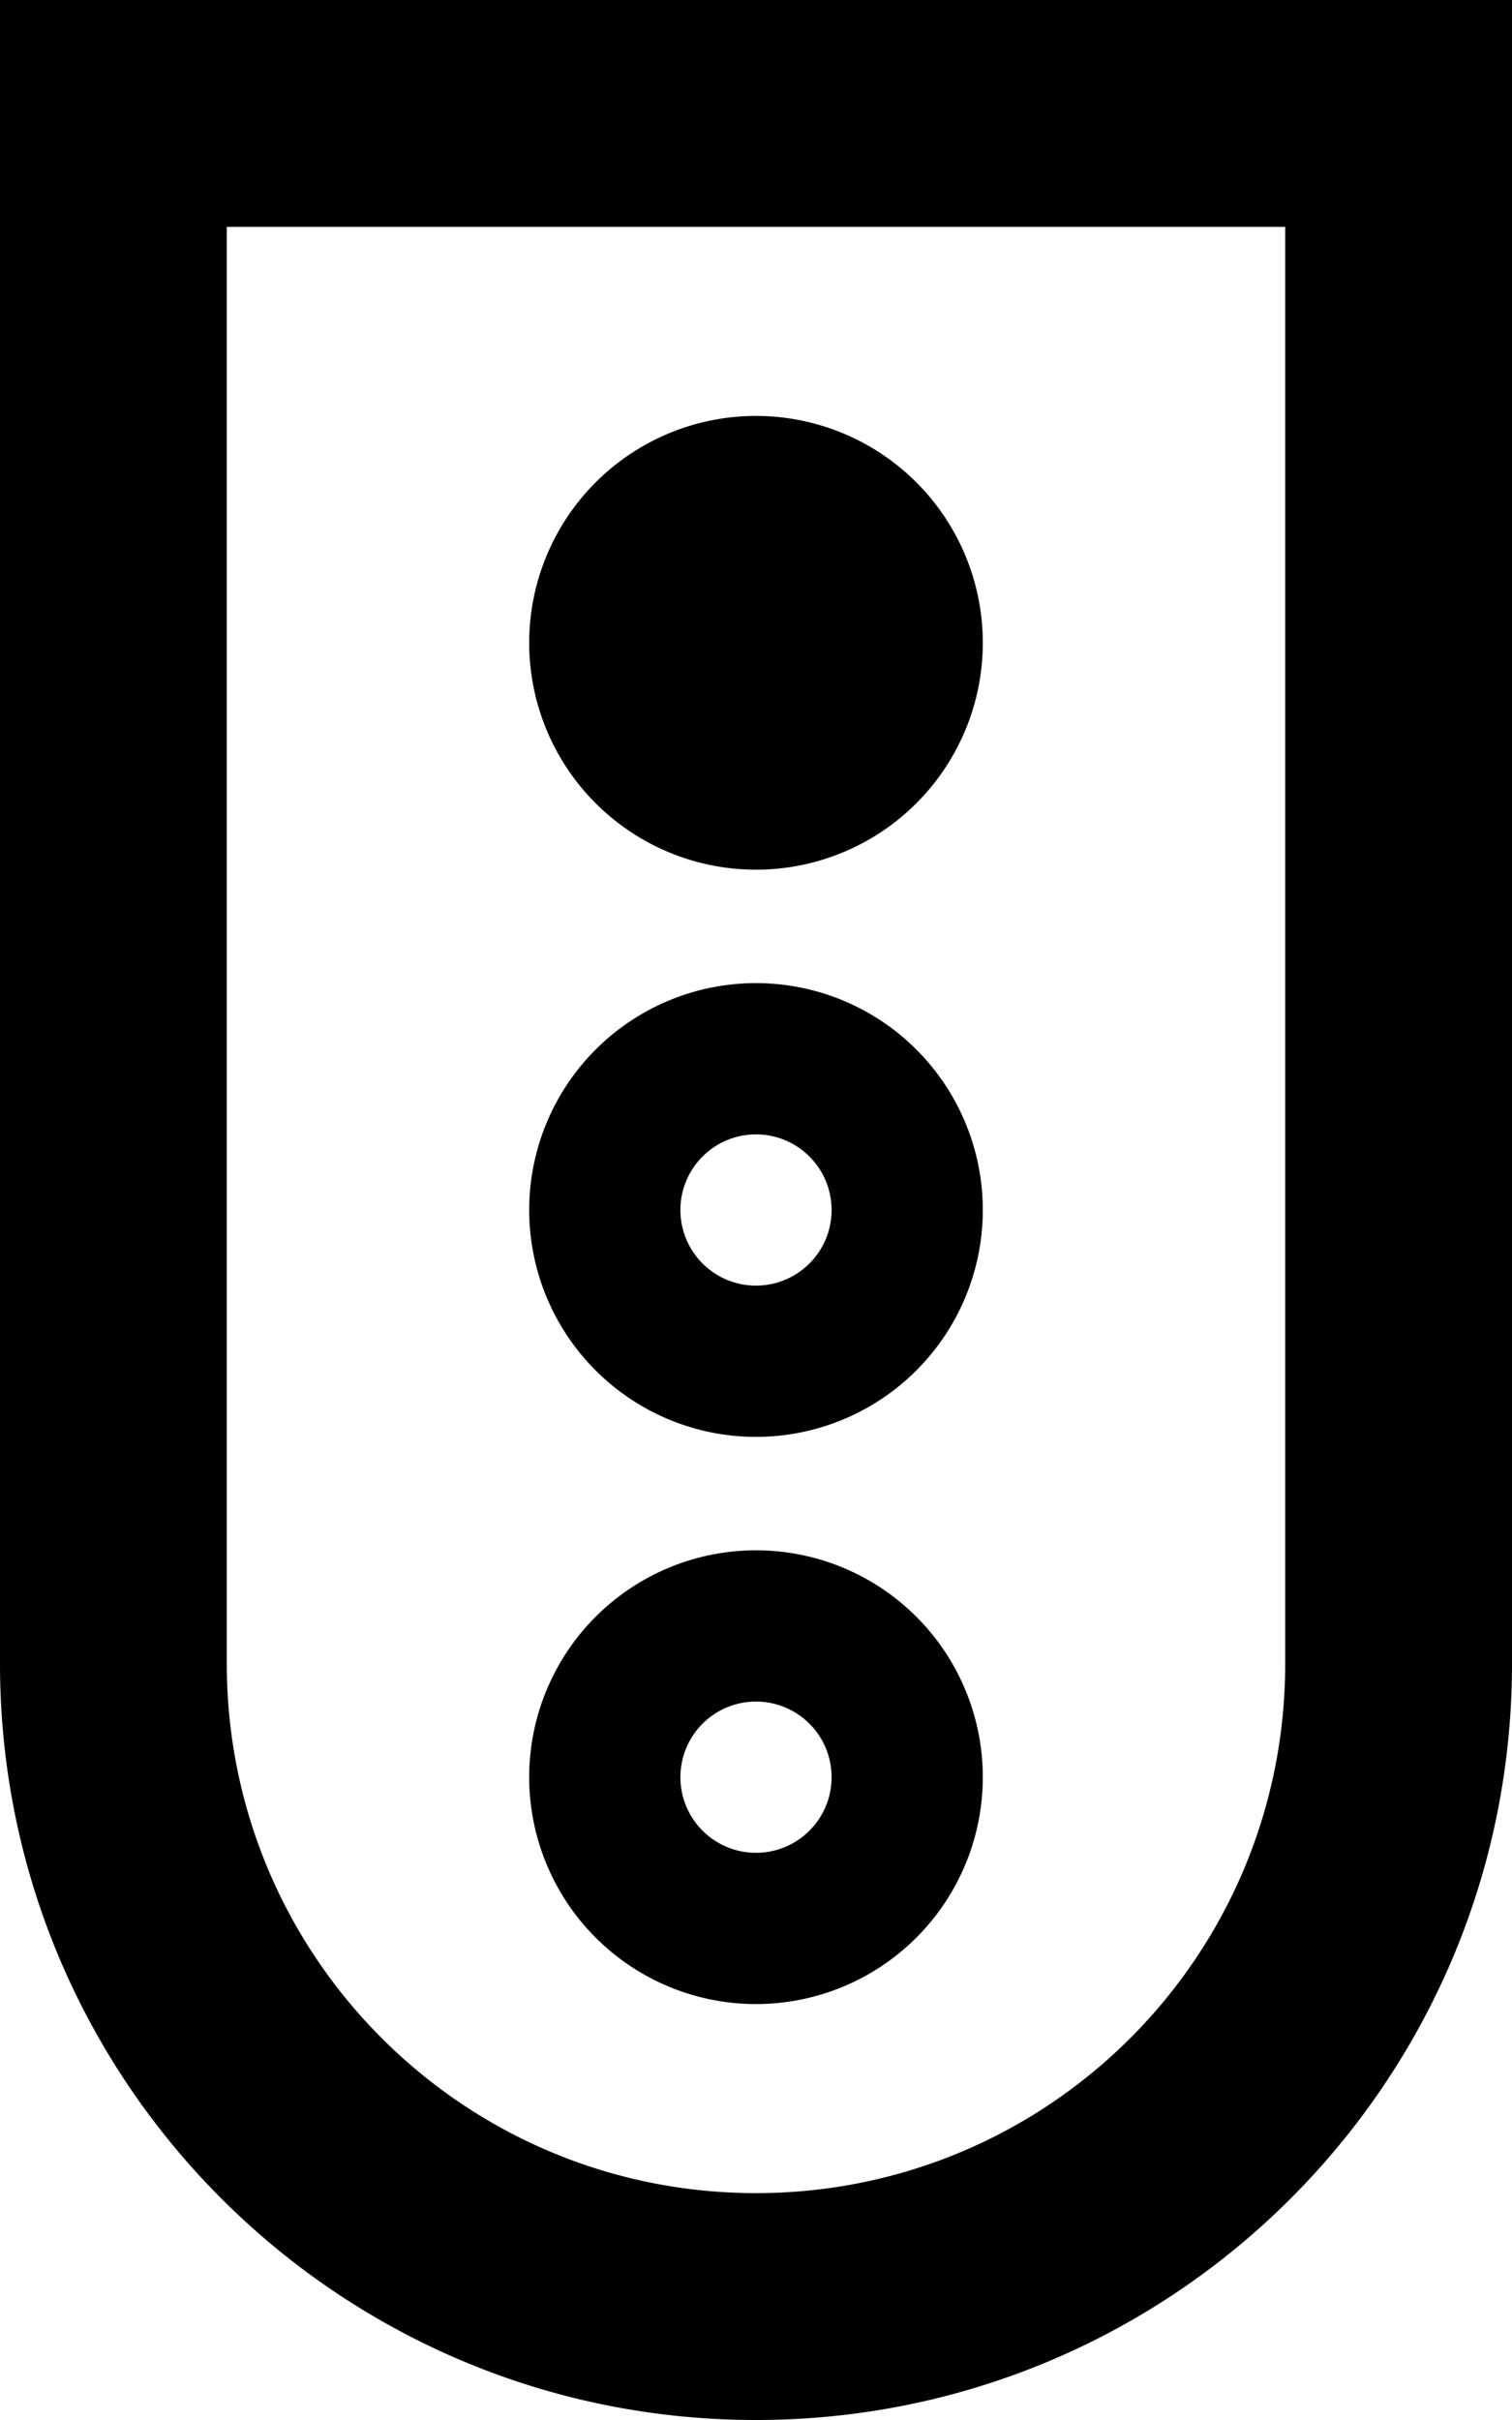 <svg xmlns="http://www.w3.org/2000/svg" viewBox="0 0 320 512" fill="currentColor" class="svgBox" id="traffic-light-stop-b-t"><path d="M48 48V352c0 61.9 50.1 112 112 112s112-50.1 112-112V48H48zM0 0H48 272h48V48 352c0 88.4-71.6 160-160 160S0 440.4 0 352V48 0zM144 376a16 16 0 1 0 32 0 16 16 0 1 0 -32 0zm64 0a48 48 0 1 1 -96 0 48 48 0 1 1 96 0zM160 240a16 16 0 1 0 0 32 16 16 0 1 0 0-32zm0 64a48 48 0 1 1 0-96 48 48 0 1 1 0 96zm0-120a48 48 0 1 1 0-96 48 48 0 1 1 0 96z"/></svg>
